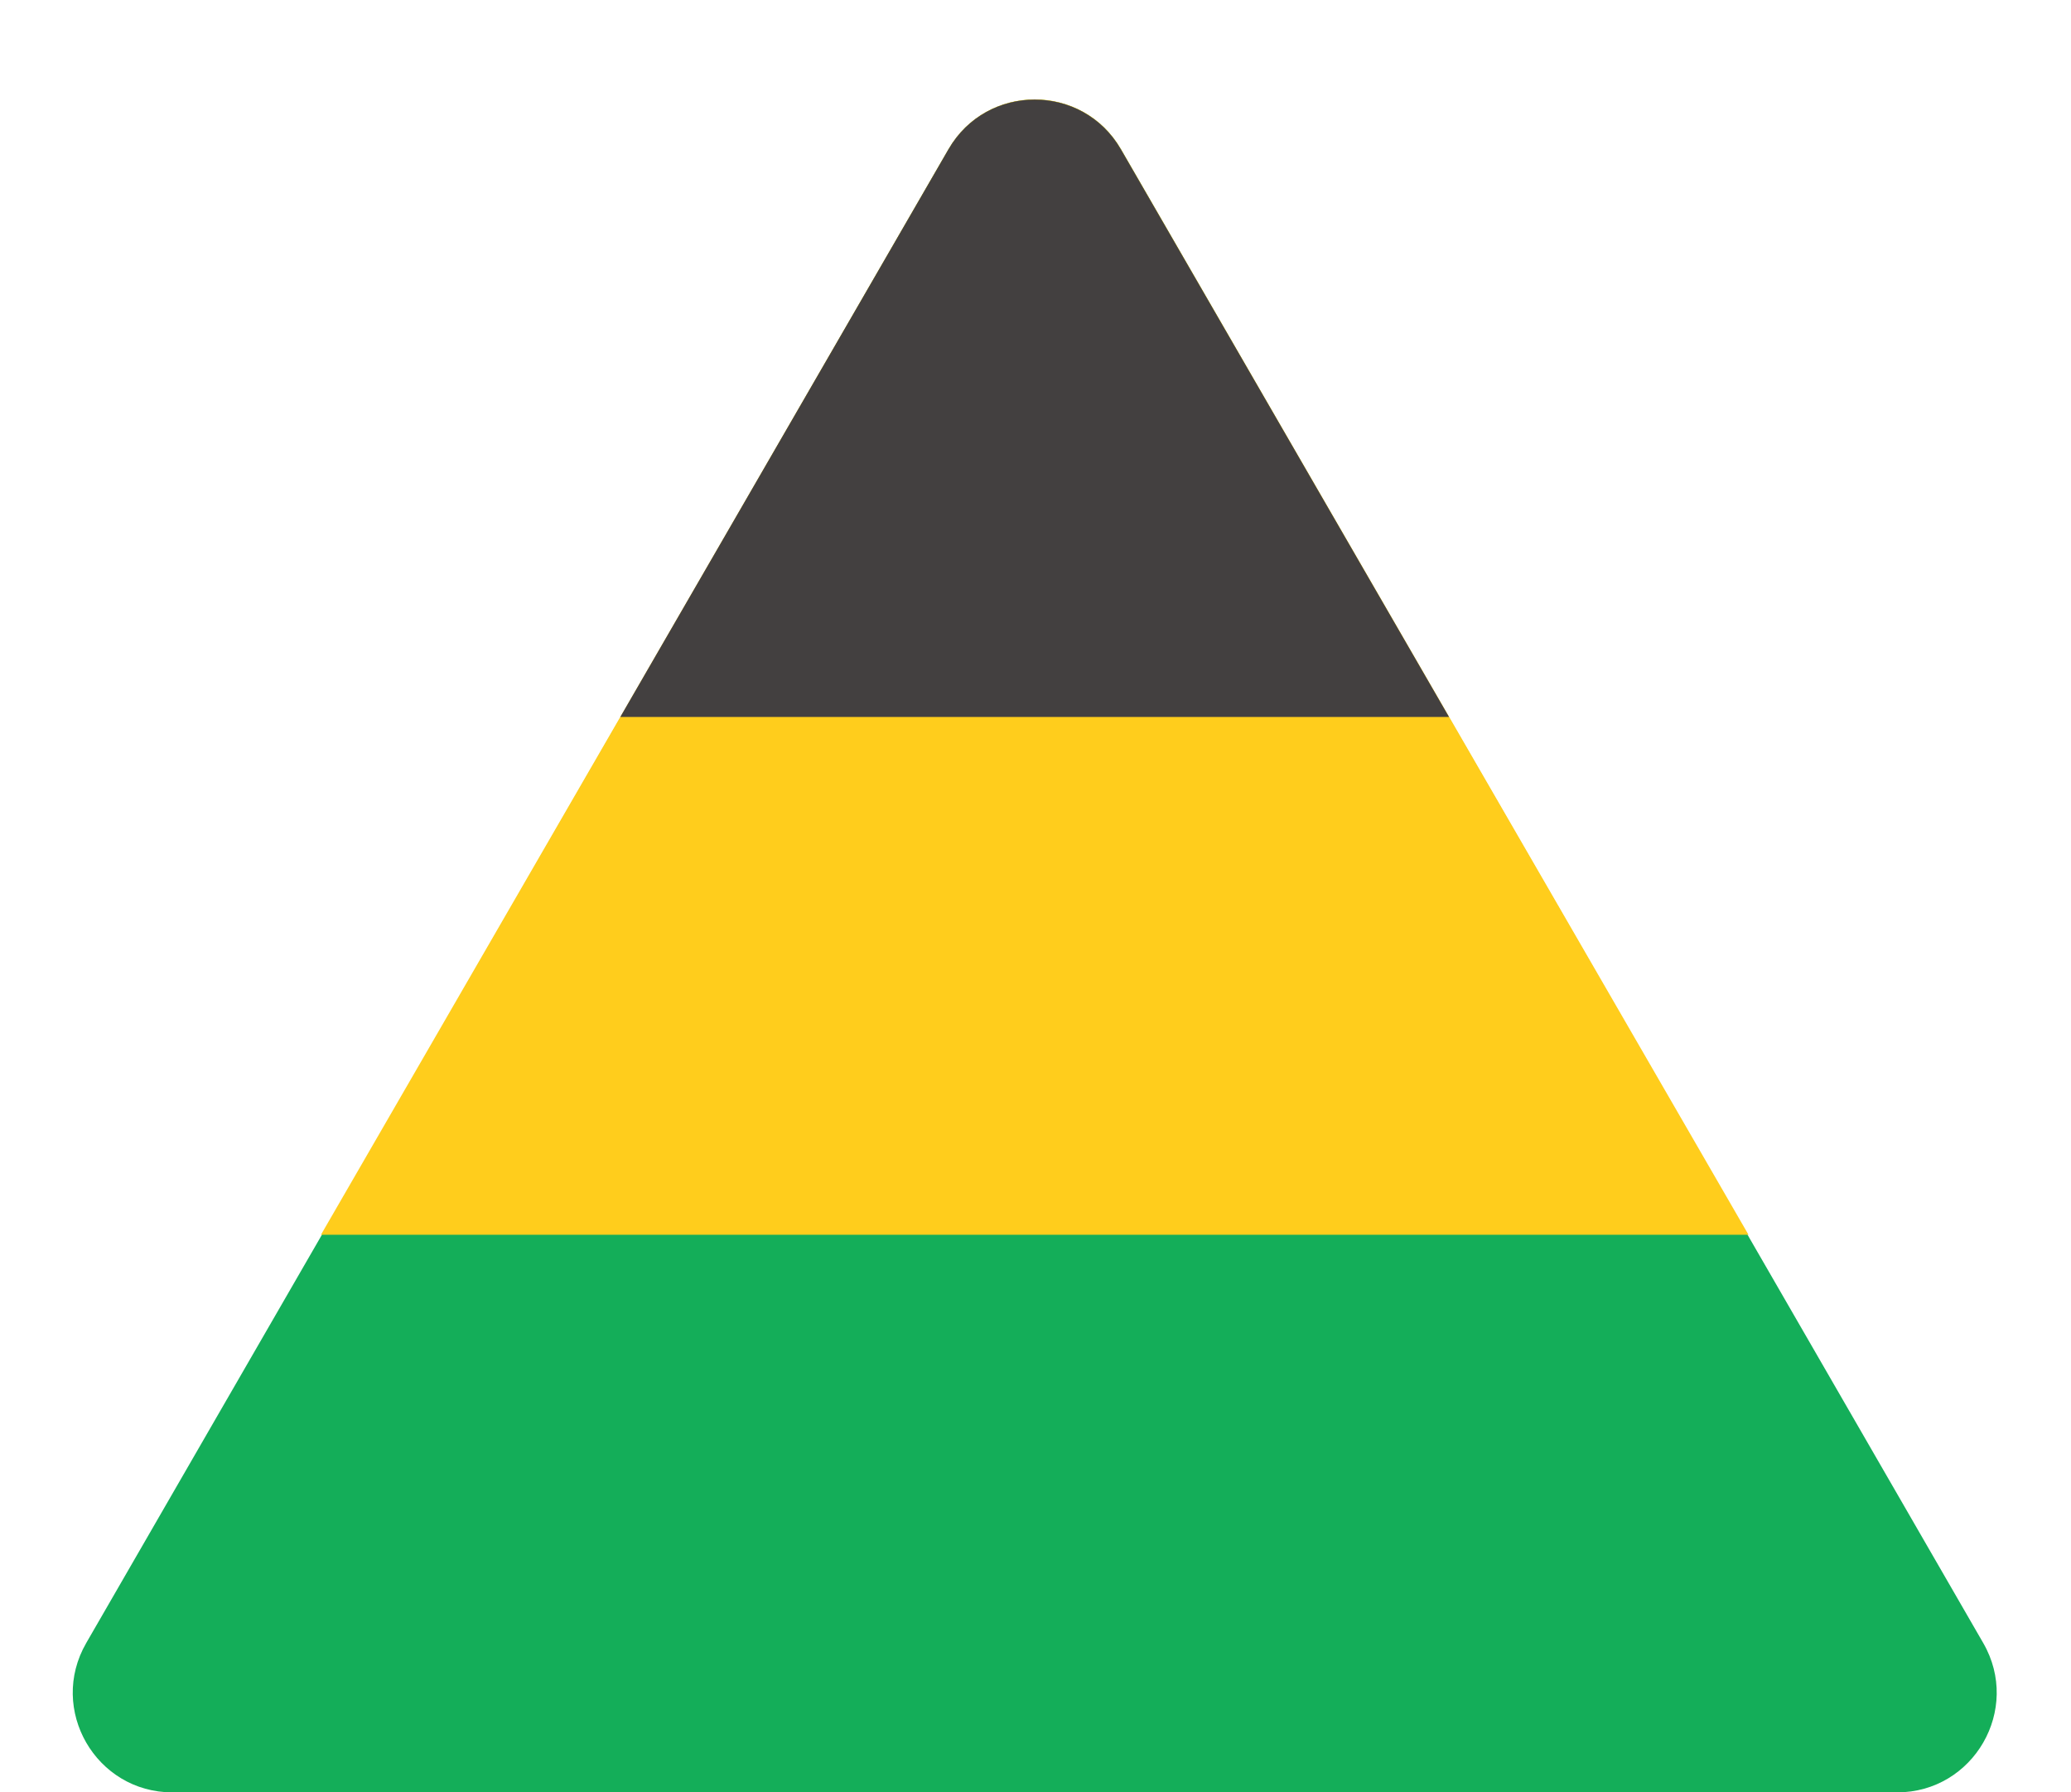 <svg width="104" height="90" viewBox="0 0 104 90" fill="none" xmlns="http://www.w3.org/2000/svg">
<path d="M47.631 7.5C49.556 4.167 54.367 4.167 56.292 7.5L99.593 82.5C101.517 85.833 99.112 90 95.263 90H8.66C4.811 90 2.406 85.833 4.33 82.5L47.631 7.5Z" fill="#14AE59"/>
<path fill-rule="evenodd" clip-rule="evenodd" d="M47.633 7.487C49.558 4.157 54.365 4.157 56.29 7.487L87.805 62H16.118L47.633 7.487Z" fill="#FFCD1C"/>
<path fill-rule="evenodd" clip-rule="evenodd" d="M47.63 7.497C49.555 4.168 54.362 4.168 56.287 7.497L72.765 36H31.151L47.63 7.497Z" fill="#434040"/>
</svg>
